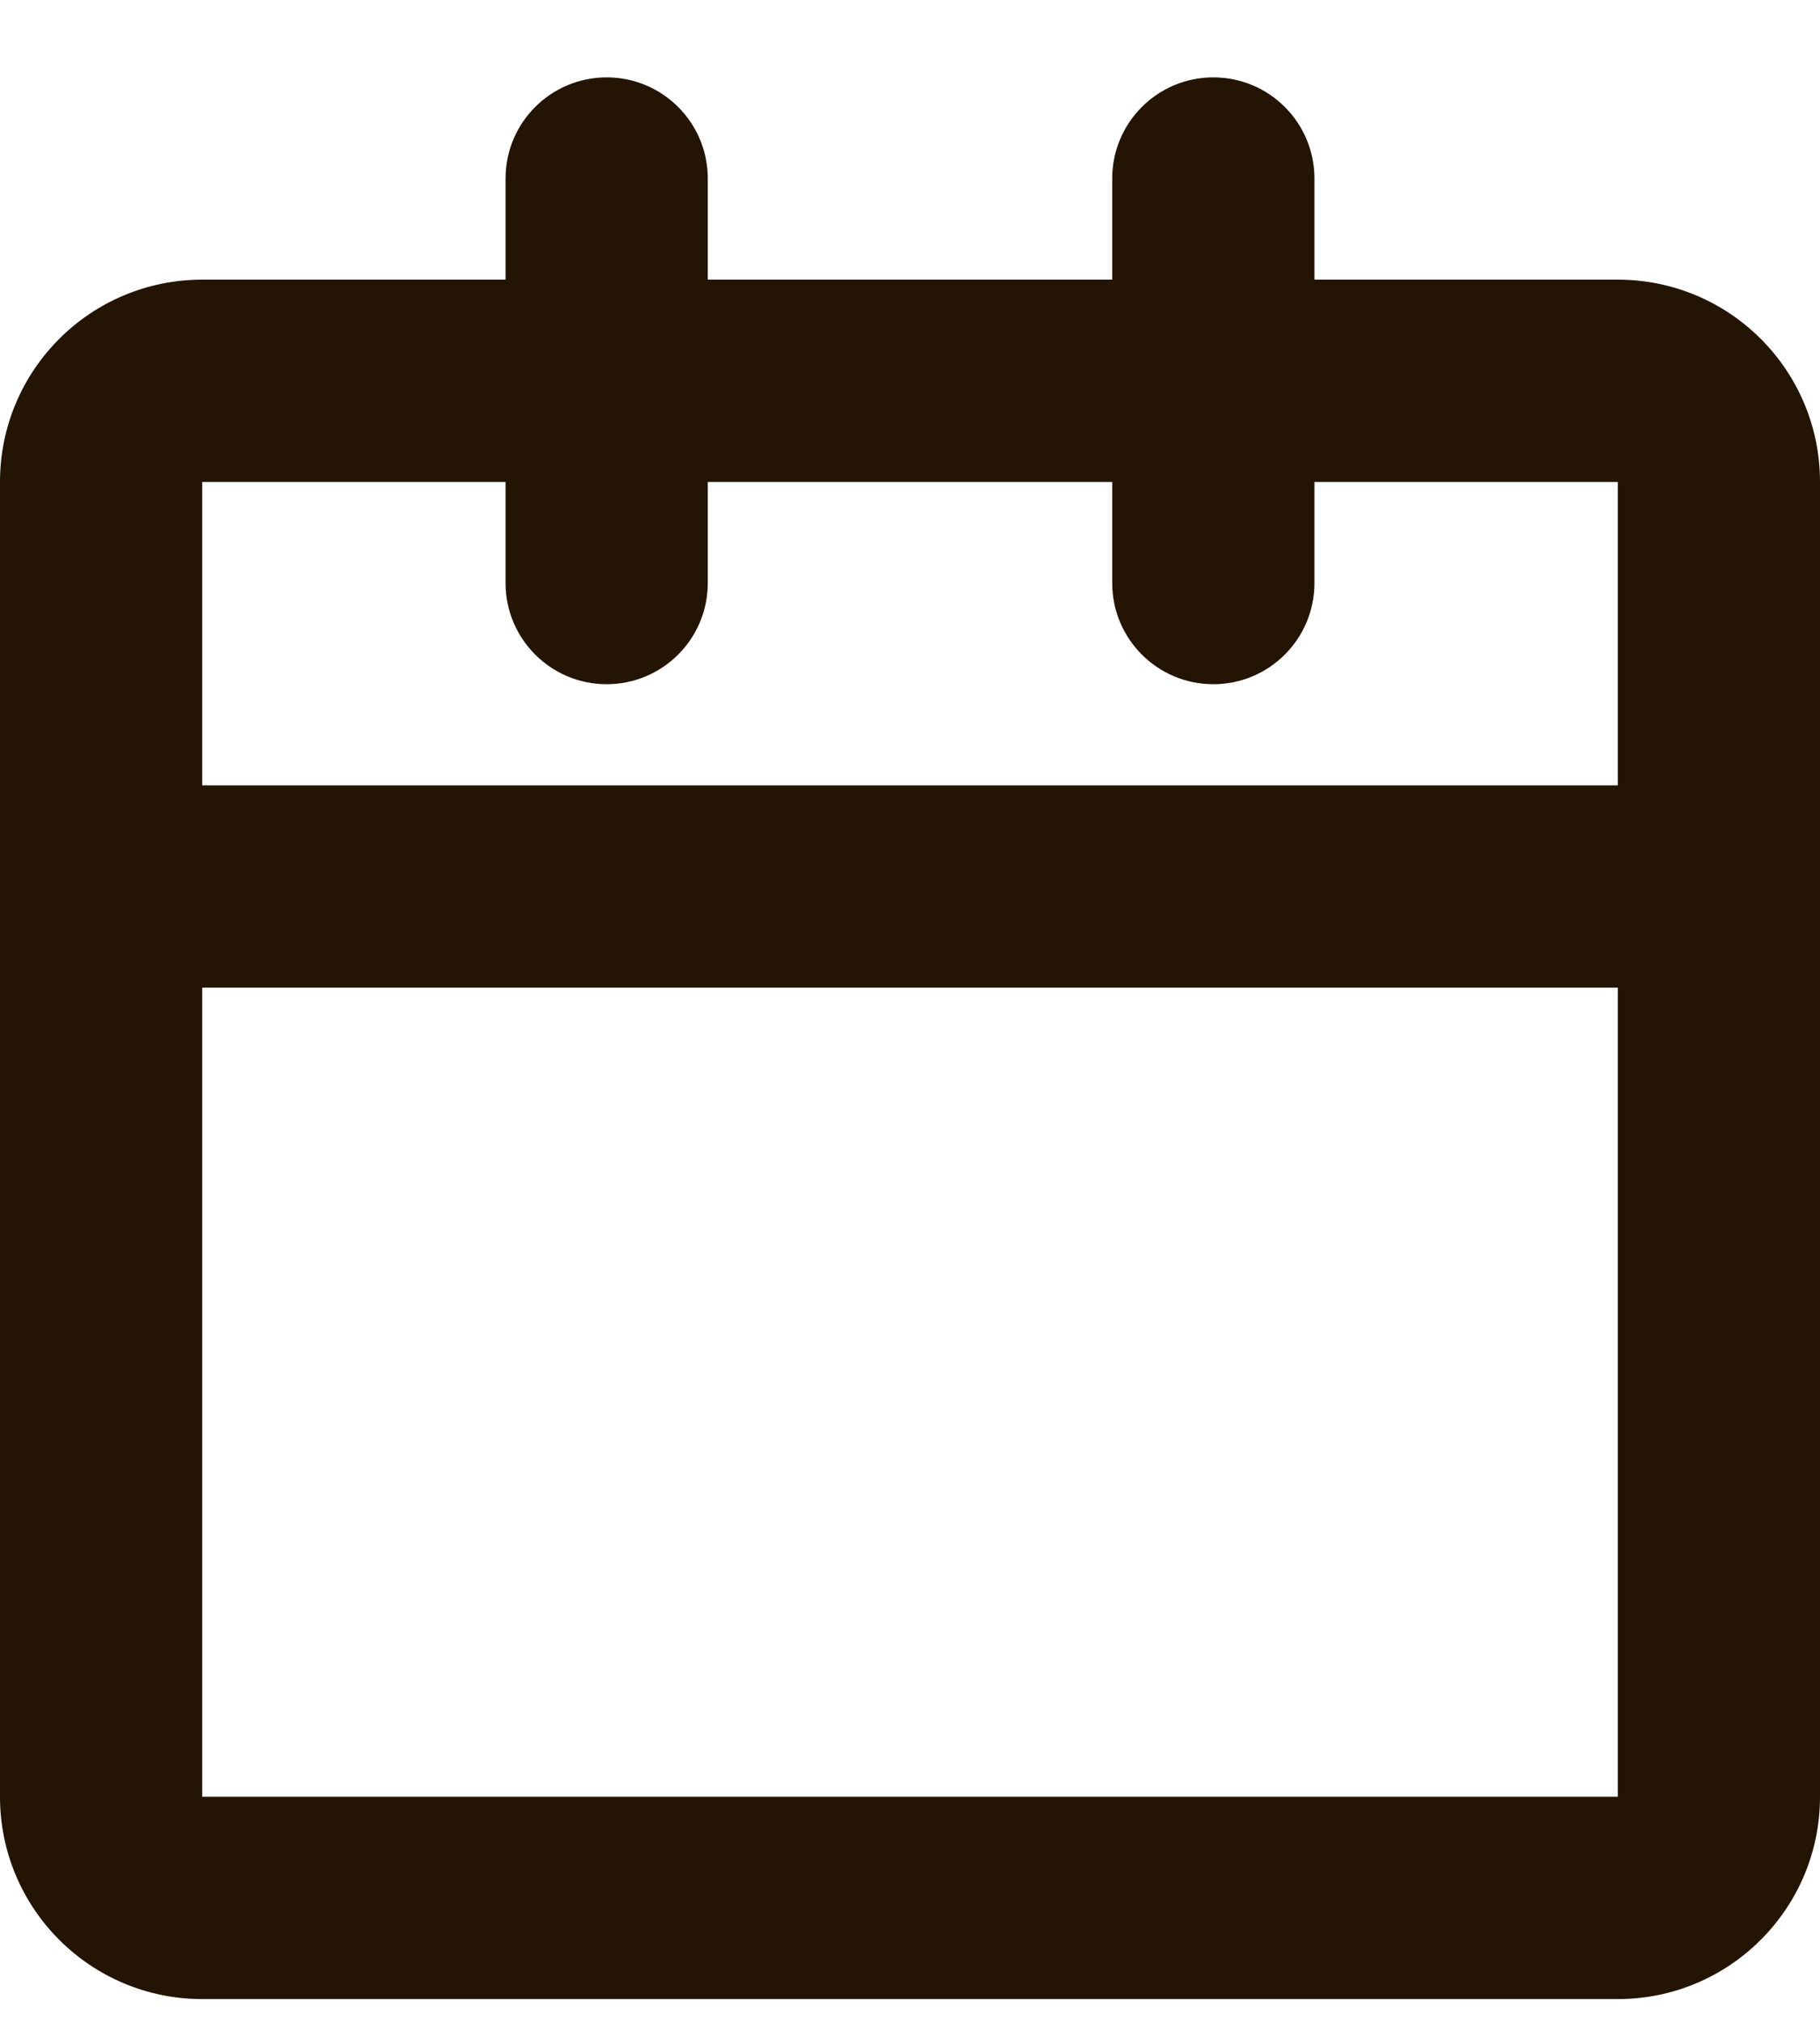 <svg width="18" height="20" viewBox="0 0 18 20" fill="none" xmlns="http://www.w3.org/2000/svg">
<path d="M6 0.765C6.552 0.765 7 1.212 7 1.765V2.765H11V1.765C11 1.212 11.448 0.765 12 0.765C12.552 0.765 13 1.212 13 1.765V2.765H16C17.105 2.765 18 3.66 18 4.765V17.765C18 18.869 17.105 19.765 16 19.765H2C0.895 19.765 0 18.869 0 17.765V4.765C0 3.66 0.895 2.765 2 2.765H5V1.765C5 1.212 5.448 0.765 6 0.765ZM5 4.765H2V7.765H16V4.765H13V5.765C13 6.317 12.552 6.765 12 6.765C11.448 6.765 11 6.317 11 5.765V4.765H7V5.765C7 6.317 6.552 6.765 6 6.765C5.448 6.765 5 6.317 5 5.765V4.765ZM16 9.765H2V17.765H16V9.765Z" fill="#231403"/>
</svg>
